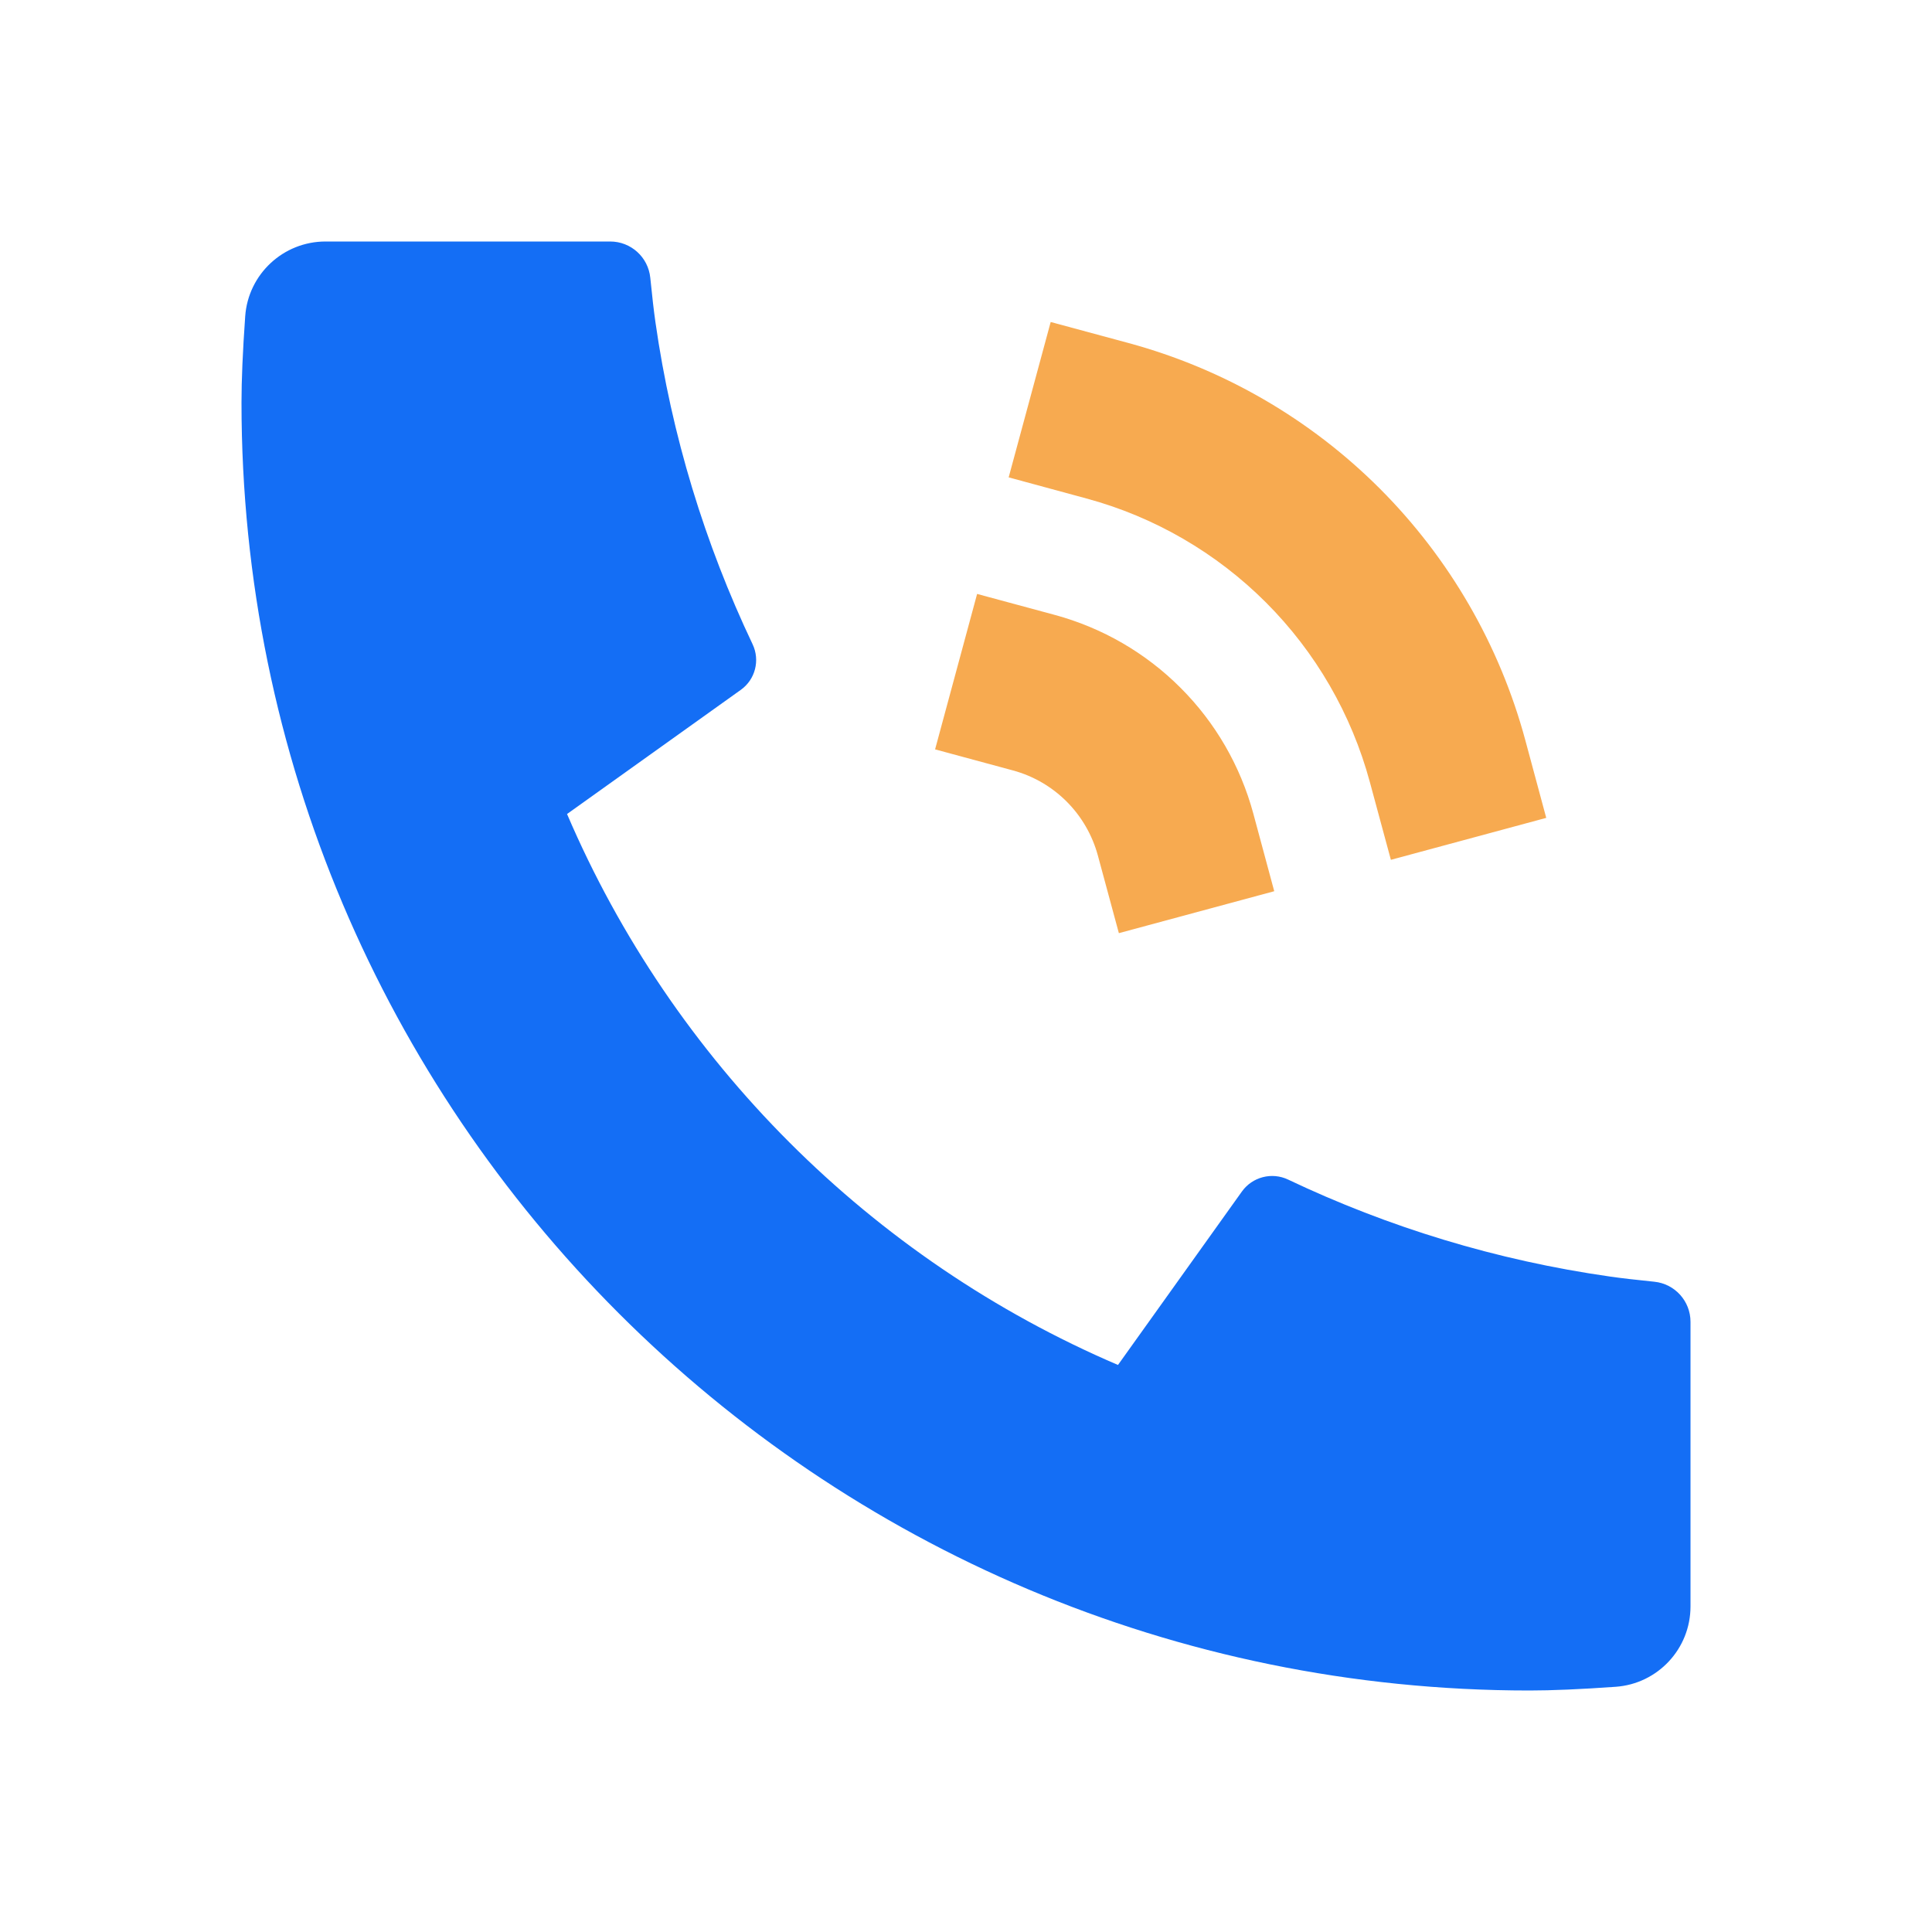<svg width="24" height="24" viewBox="0 0 24 24" fill="none" xmlns="http://www.w3.org/2000/svg">
<path d="M21 16.42V19.956C21 20.481 20.594 20.917 20.07 20.954C19.633 20.985 19.276 21 19 21C10.163 21 3 13.837 3 5C3 4.724 3.015 4.367 3.046 3.929C3.083 3.406 3.519 3 4.044 3H7.58C7.837 3 8.052 3.194 8.078 3.45C8.101 3.679 8.122 3.863 8.142 4.002C8.344 5.415 8.758 6.759 9.349 8.003C9.444 8.203 9.382 8.442 9.202 8.57L7.044 10.112C8.358 13.181 10.819 15.643 13.888 16.956L15.427 14.802C15.557 14.62 15.799 14.557 16.001 14.653C17.245 15.244 18.589 15.657 20.002 15.858C20.14 15.878 20.323 15.899 20.55 15.922C20.806 15.948 21 16.163 21 16.42Z" fill="#146EF5"/>
<path d="M13.052 4L14.018 4.261C15.199 4.581 16.276 5.205 17.141 6.07C18.006 6.936 18.629 8.013 18.948 9.195L19.208 10.16L17.278 10.681L17.017 9.716C16.789 8.872 16.344 8.102 15.726 7.484C15.108 6.866 14.339 6.42 13.495 6.192L12.53 5.93L13.052 4ZM12.138 7.378L13.104 7.639C13.694 7.799 14.233 8.111 14.665 8.544C15.098 8.976 15.409 9.515 15.569 10.106L15.829 11.071L13.899 11.592L13.638 10.627C13.569 10.374 13.436 10.143 13.25 9.957C13.065 9.772 12.834 9.638 12.581 9.57L11.616 9.309L12.138 7.378Z" fill="#F7A74A" fill-opacity="0.961"/>
</svg>
